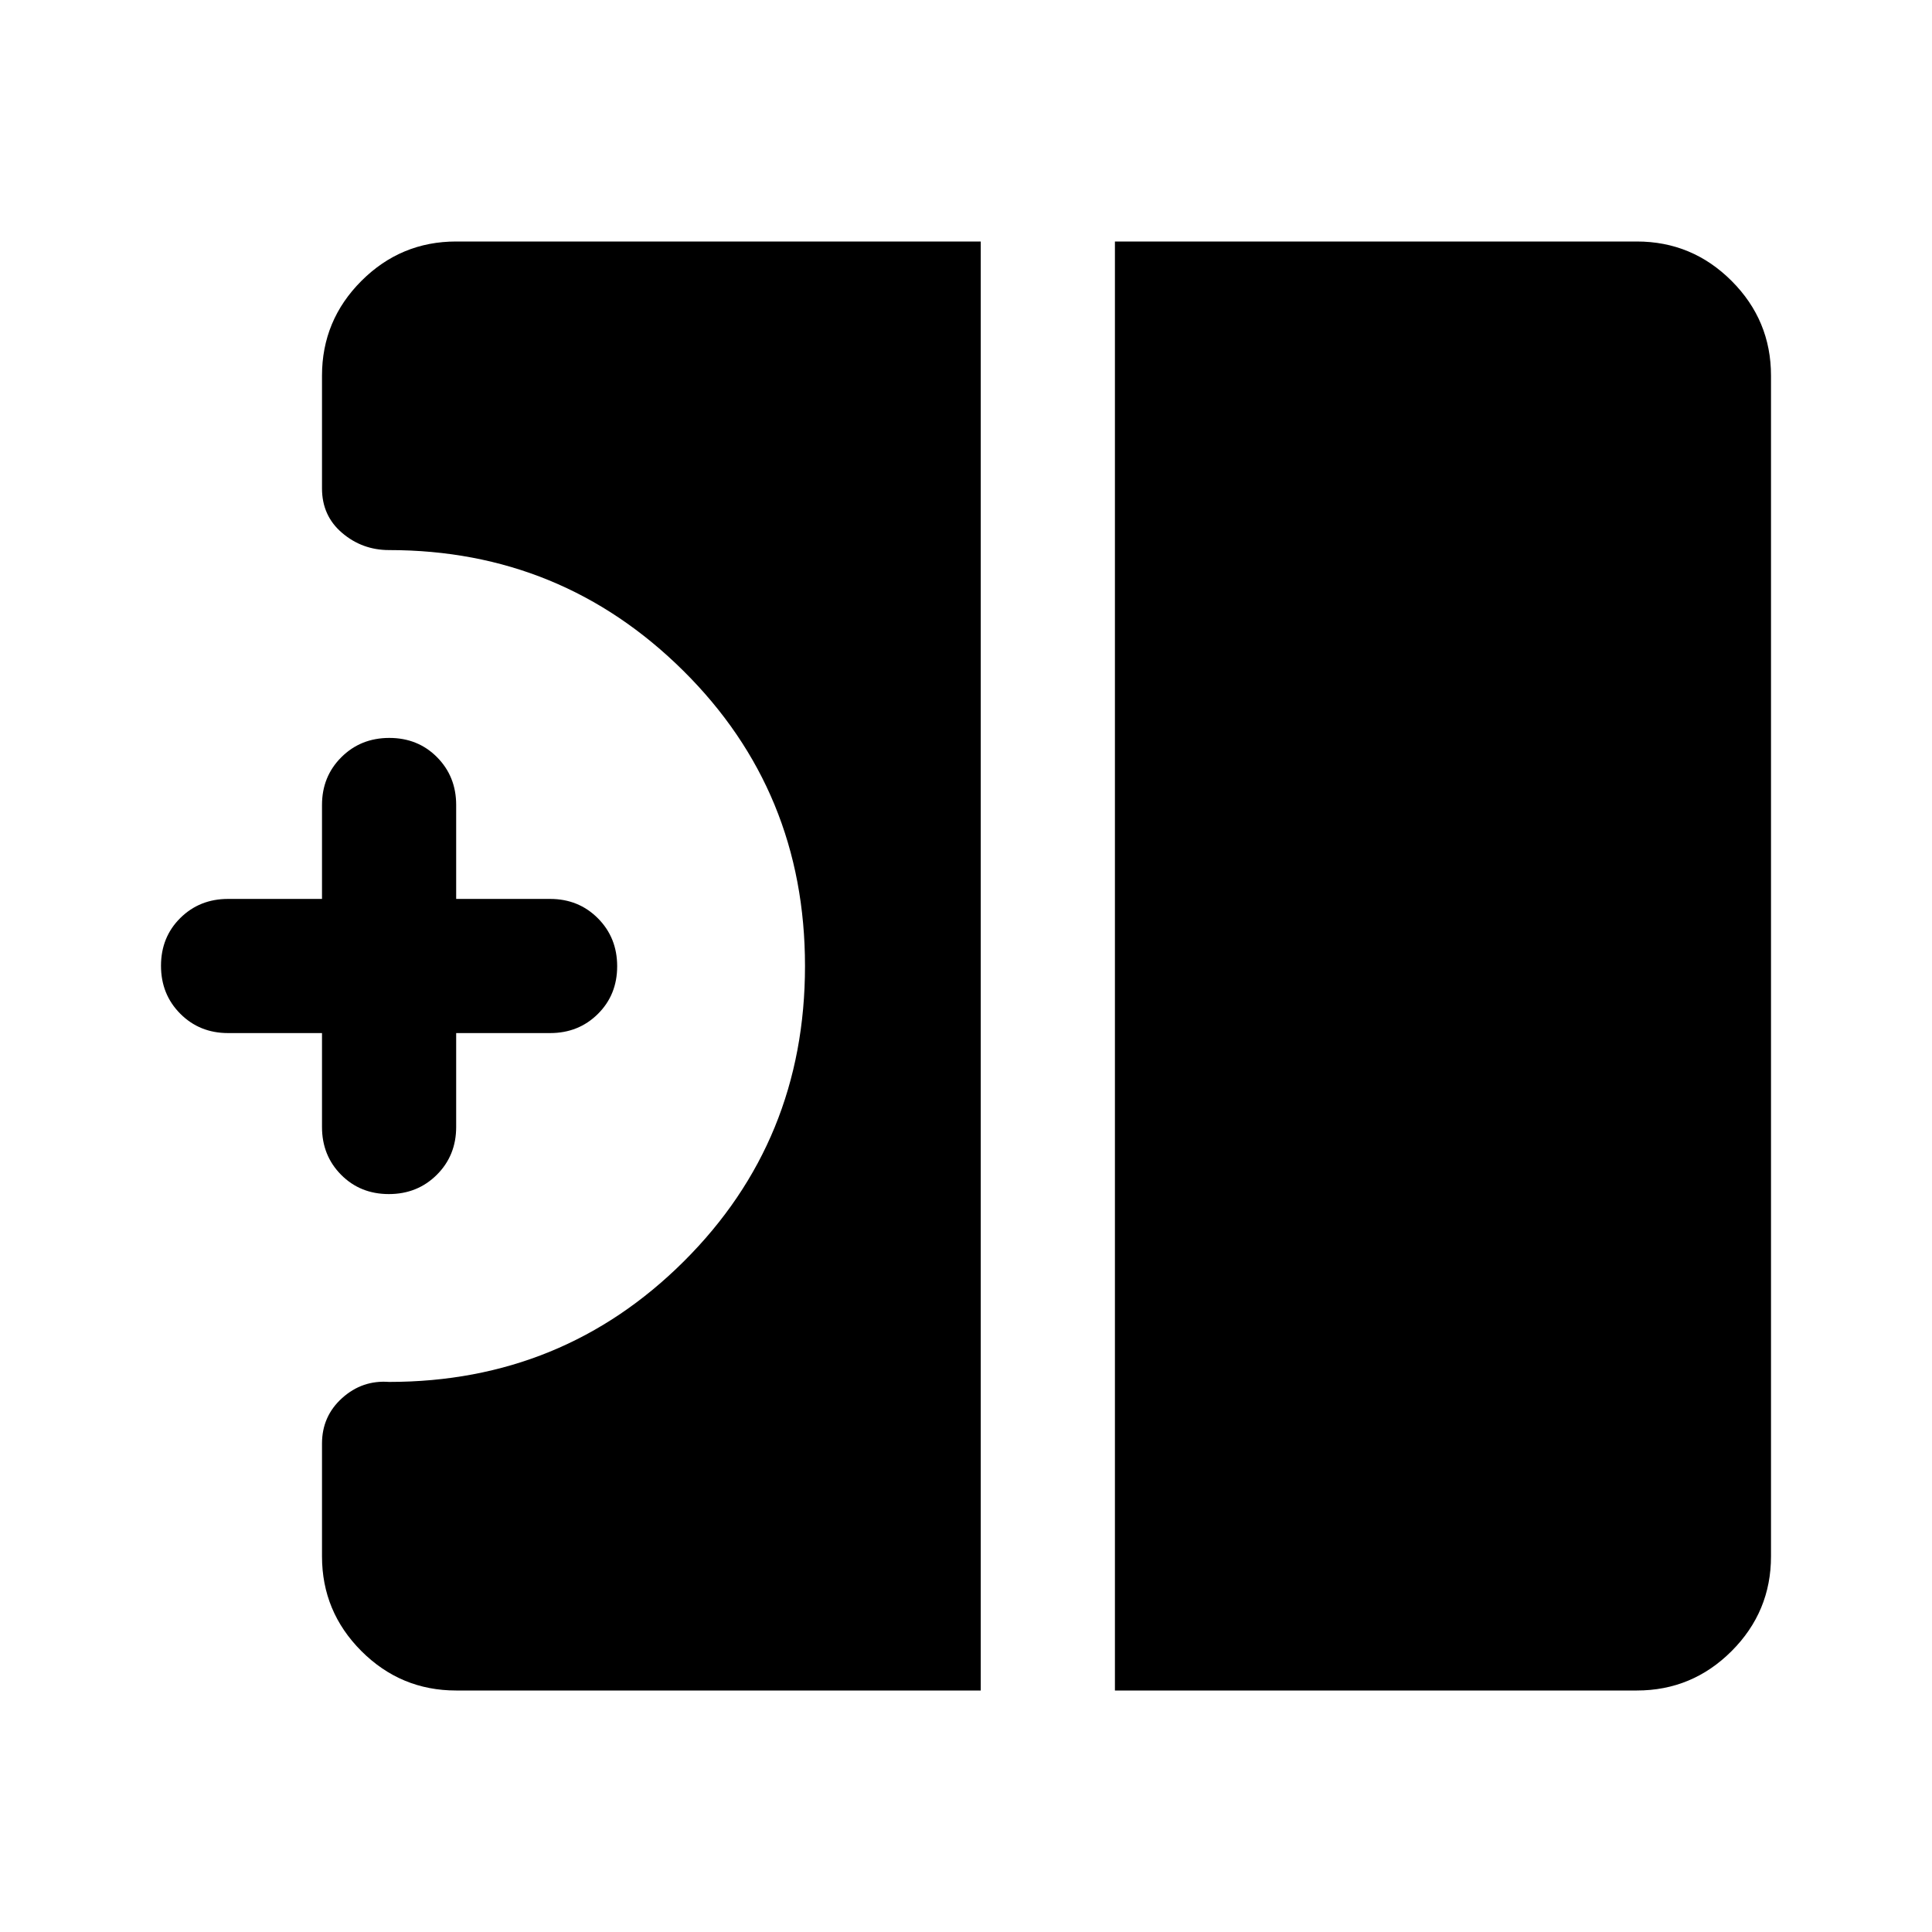 <svg xmlns="http://www.w3.org/2000/svg" height="40" viewBox="0 -960 960 960" width="40"><path d="M193.22-366.67q-14.22 0-23.72-9.58-9.5-9.58-9.5-23.75v-46.67h-46.67q-14.16 0-23.75-9.61Q80-465.9 80-480.12q0-14.21 9.58-23.71 9.59-9.5 23.75-9.5H160V-560q0-14.17 9.62-23.75 9.61-9.58 23.83-9.58 14.22 0 23.72 9.58 9.5 9.58 9.5 23.75v46.67h46.66q14.17 0 23.75 9.61 9.59 9.62 9.59 23.84 0 14.21-9.59 23.71-9.58 9.5-23.75 9.5h-46.66V-400q0 14.17-9.62 23.75t-23.83 9.58ZM554-120v-720h259.33q27.5 0 47.09 19.58Q880-800.83 880-773.33v586.66q0 27.5-19.58 47.09Q840.83-120 813.33-120H554Zm-327.33 0q-27.5 0-47.09-19.58Q160-159.17 160-186.67v-56q0-13.63 10-22.64 10-9.02 23.33-8.02 86.34 0 146.5-59.94Q400-393.2 400-480q0-86.8-60.5-146.73-60.5-59.94-146.17-59.94-13.33 0-23.33-8.52-10-8.51-10-22.14v-56q0-27.5 19.58-47.09Q199.17-840 226.67-840h260.66v720H226.67Z"/></svg>